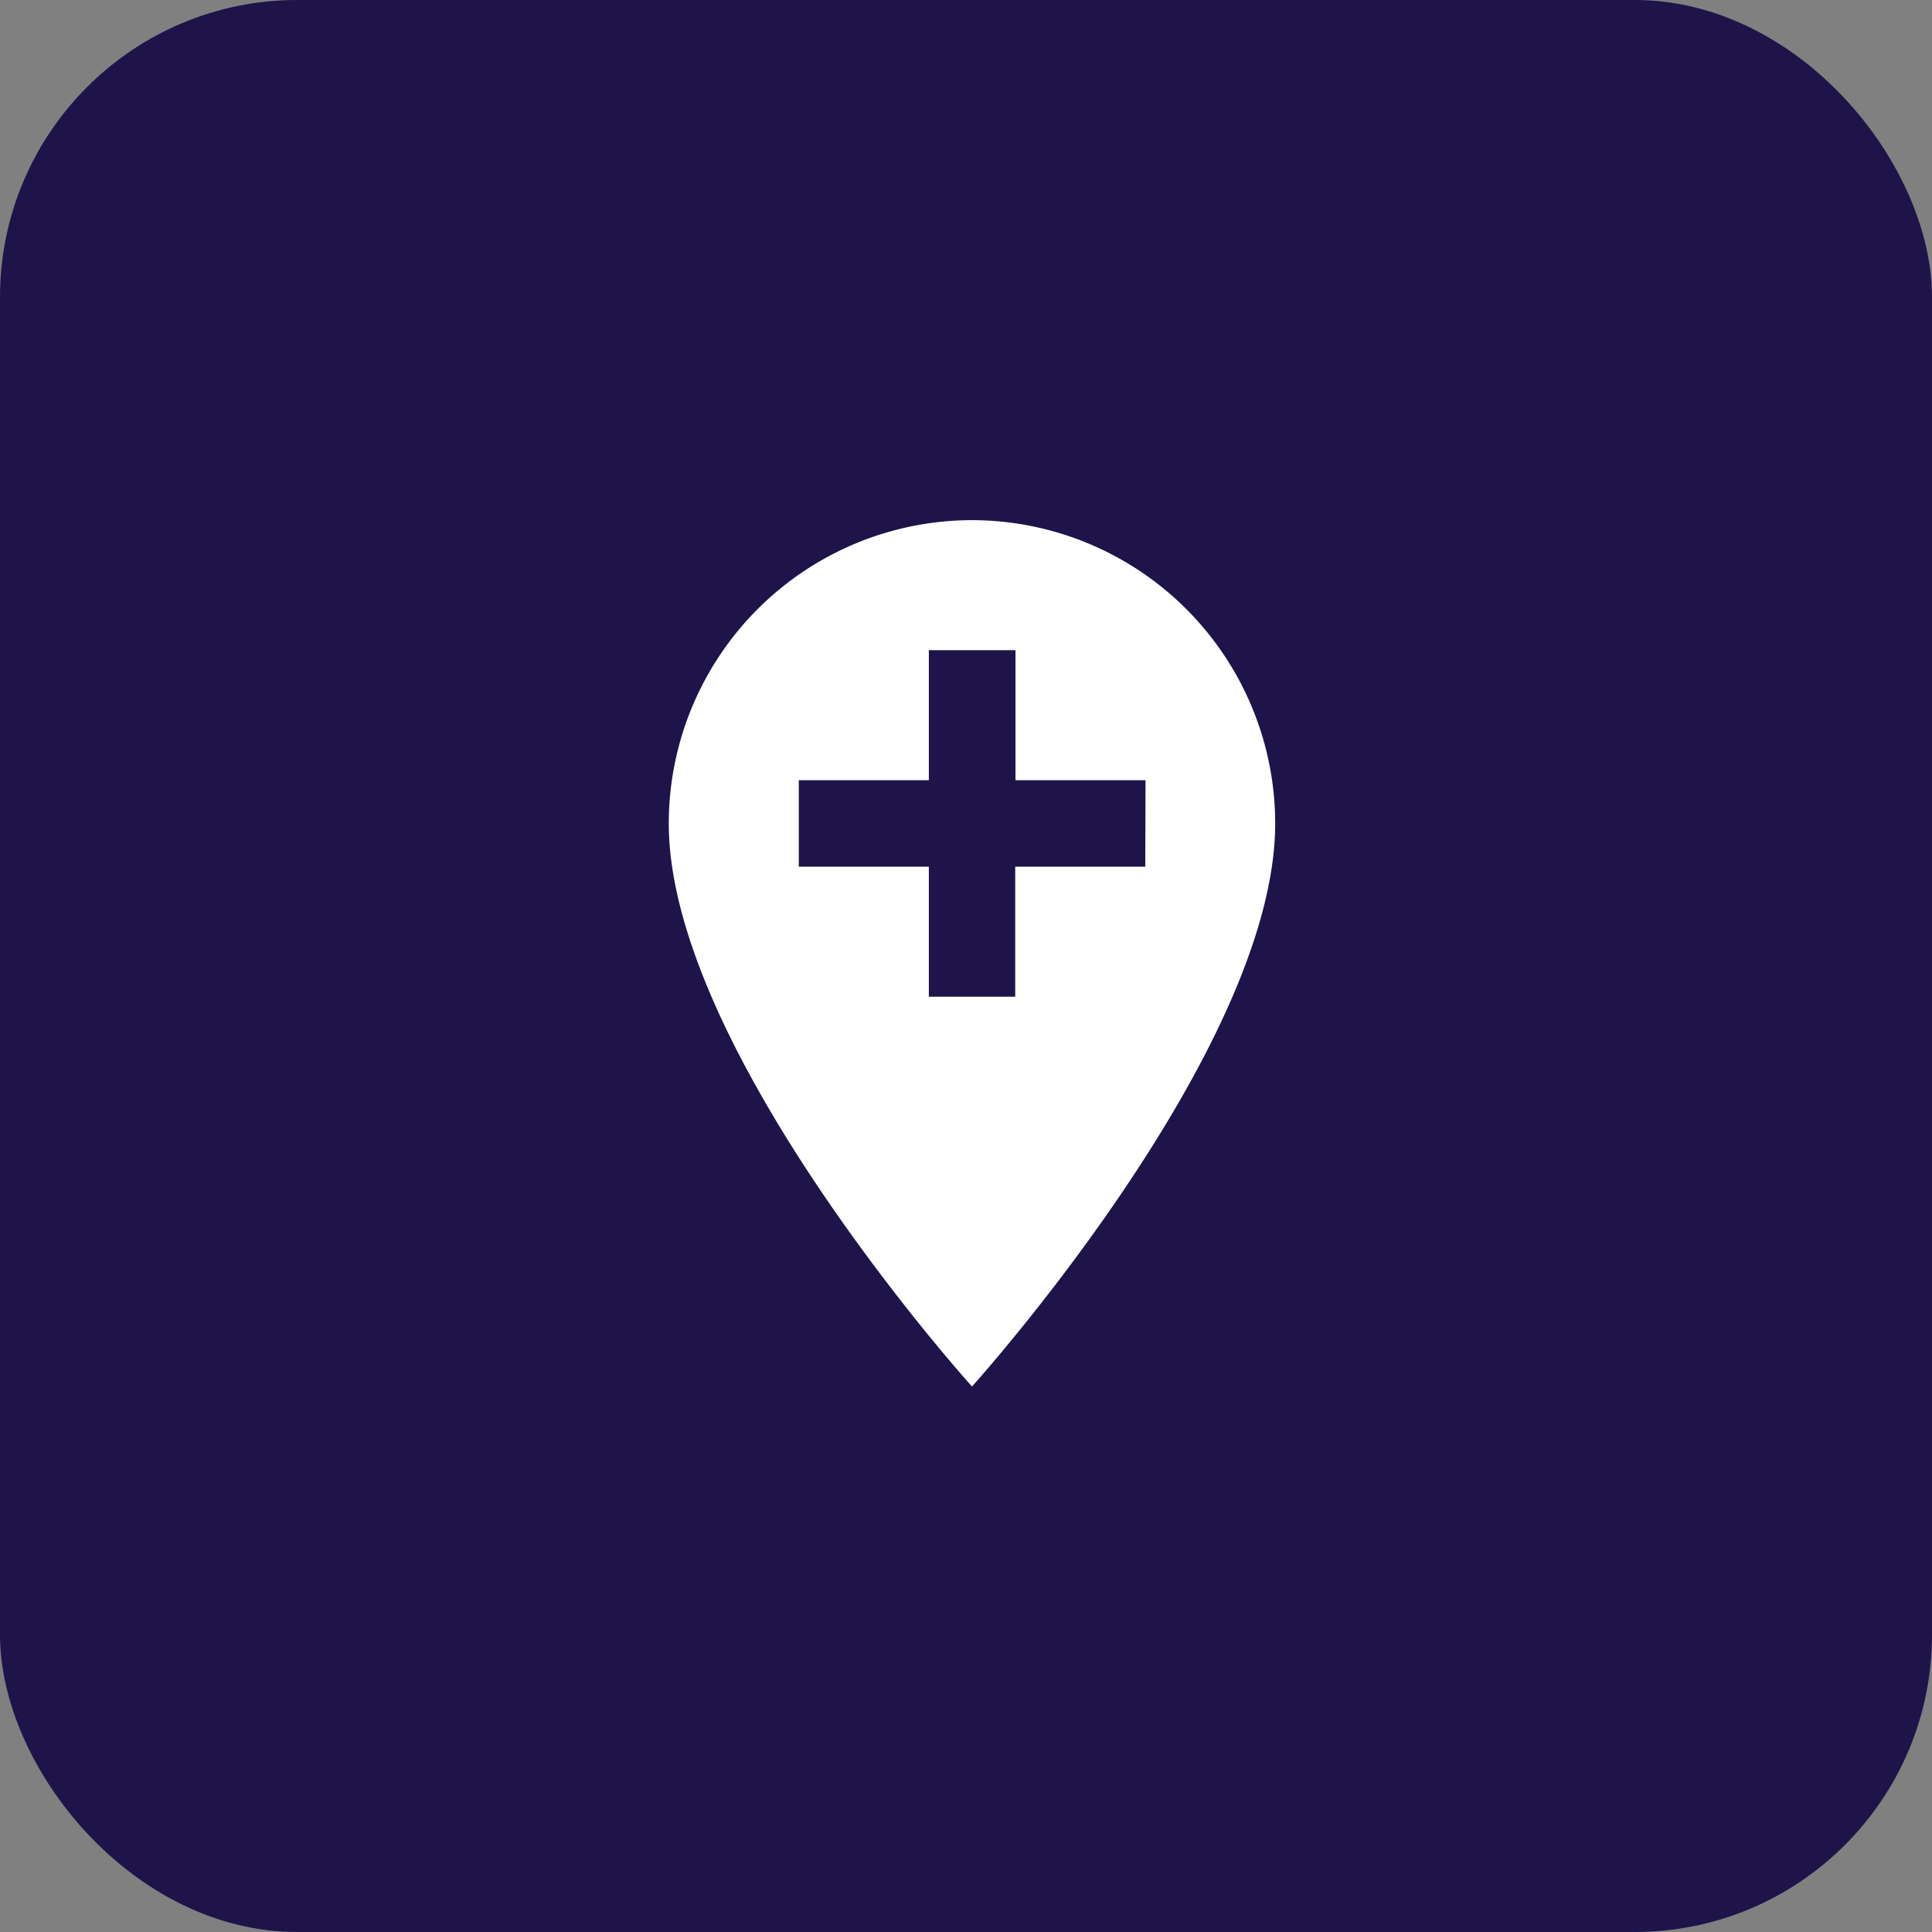 <svg id="Component_11_1" data-name="Component 11 – 1" xmlns="http://www.w3.org/2000/svg" width="52" height="52" viewBox="0 0 52 52">
  <rect x="0" y="0" width="52" height="52" fill="#808080" stroke="none"/>
  <rect id="Rectangle_2039" data-name="Rectangle 2039" width="52" height="52" rx="8" fill="#1e144a"/>
  <path id="Icon_material-add-location" data-name="Icon material-add-location" d="M15.661,3A8.17,8.17,0,0,0,7.5,11.161c0,6.121,8.161,15.157,8.161,15.157s8.161-9.036,8.161-15.157A8.17,8.17,0,0,0,15.661,3Zm4.664,9.327h-3.5v3.5H14.5v-3.5H11V10h3.5V6.5h2.332V10h3.5Z" transform="translate(10.5 11)" fill="#fff"/>
</svg>
